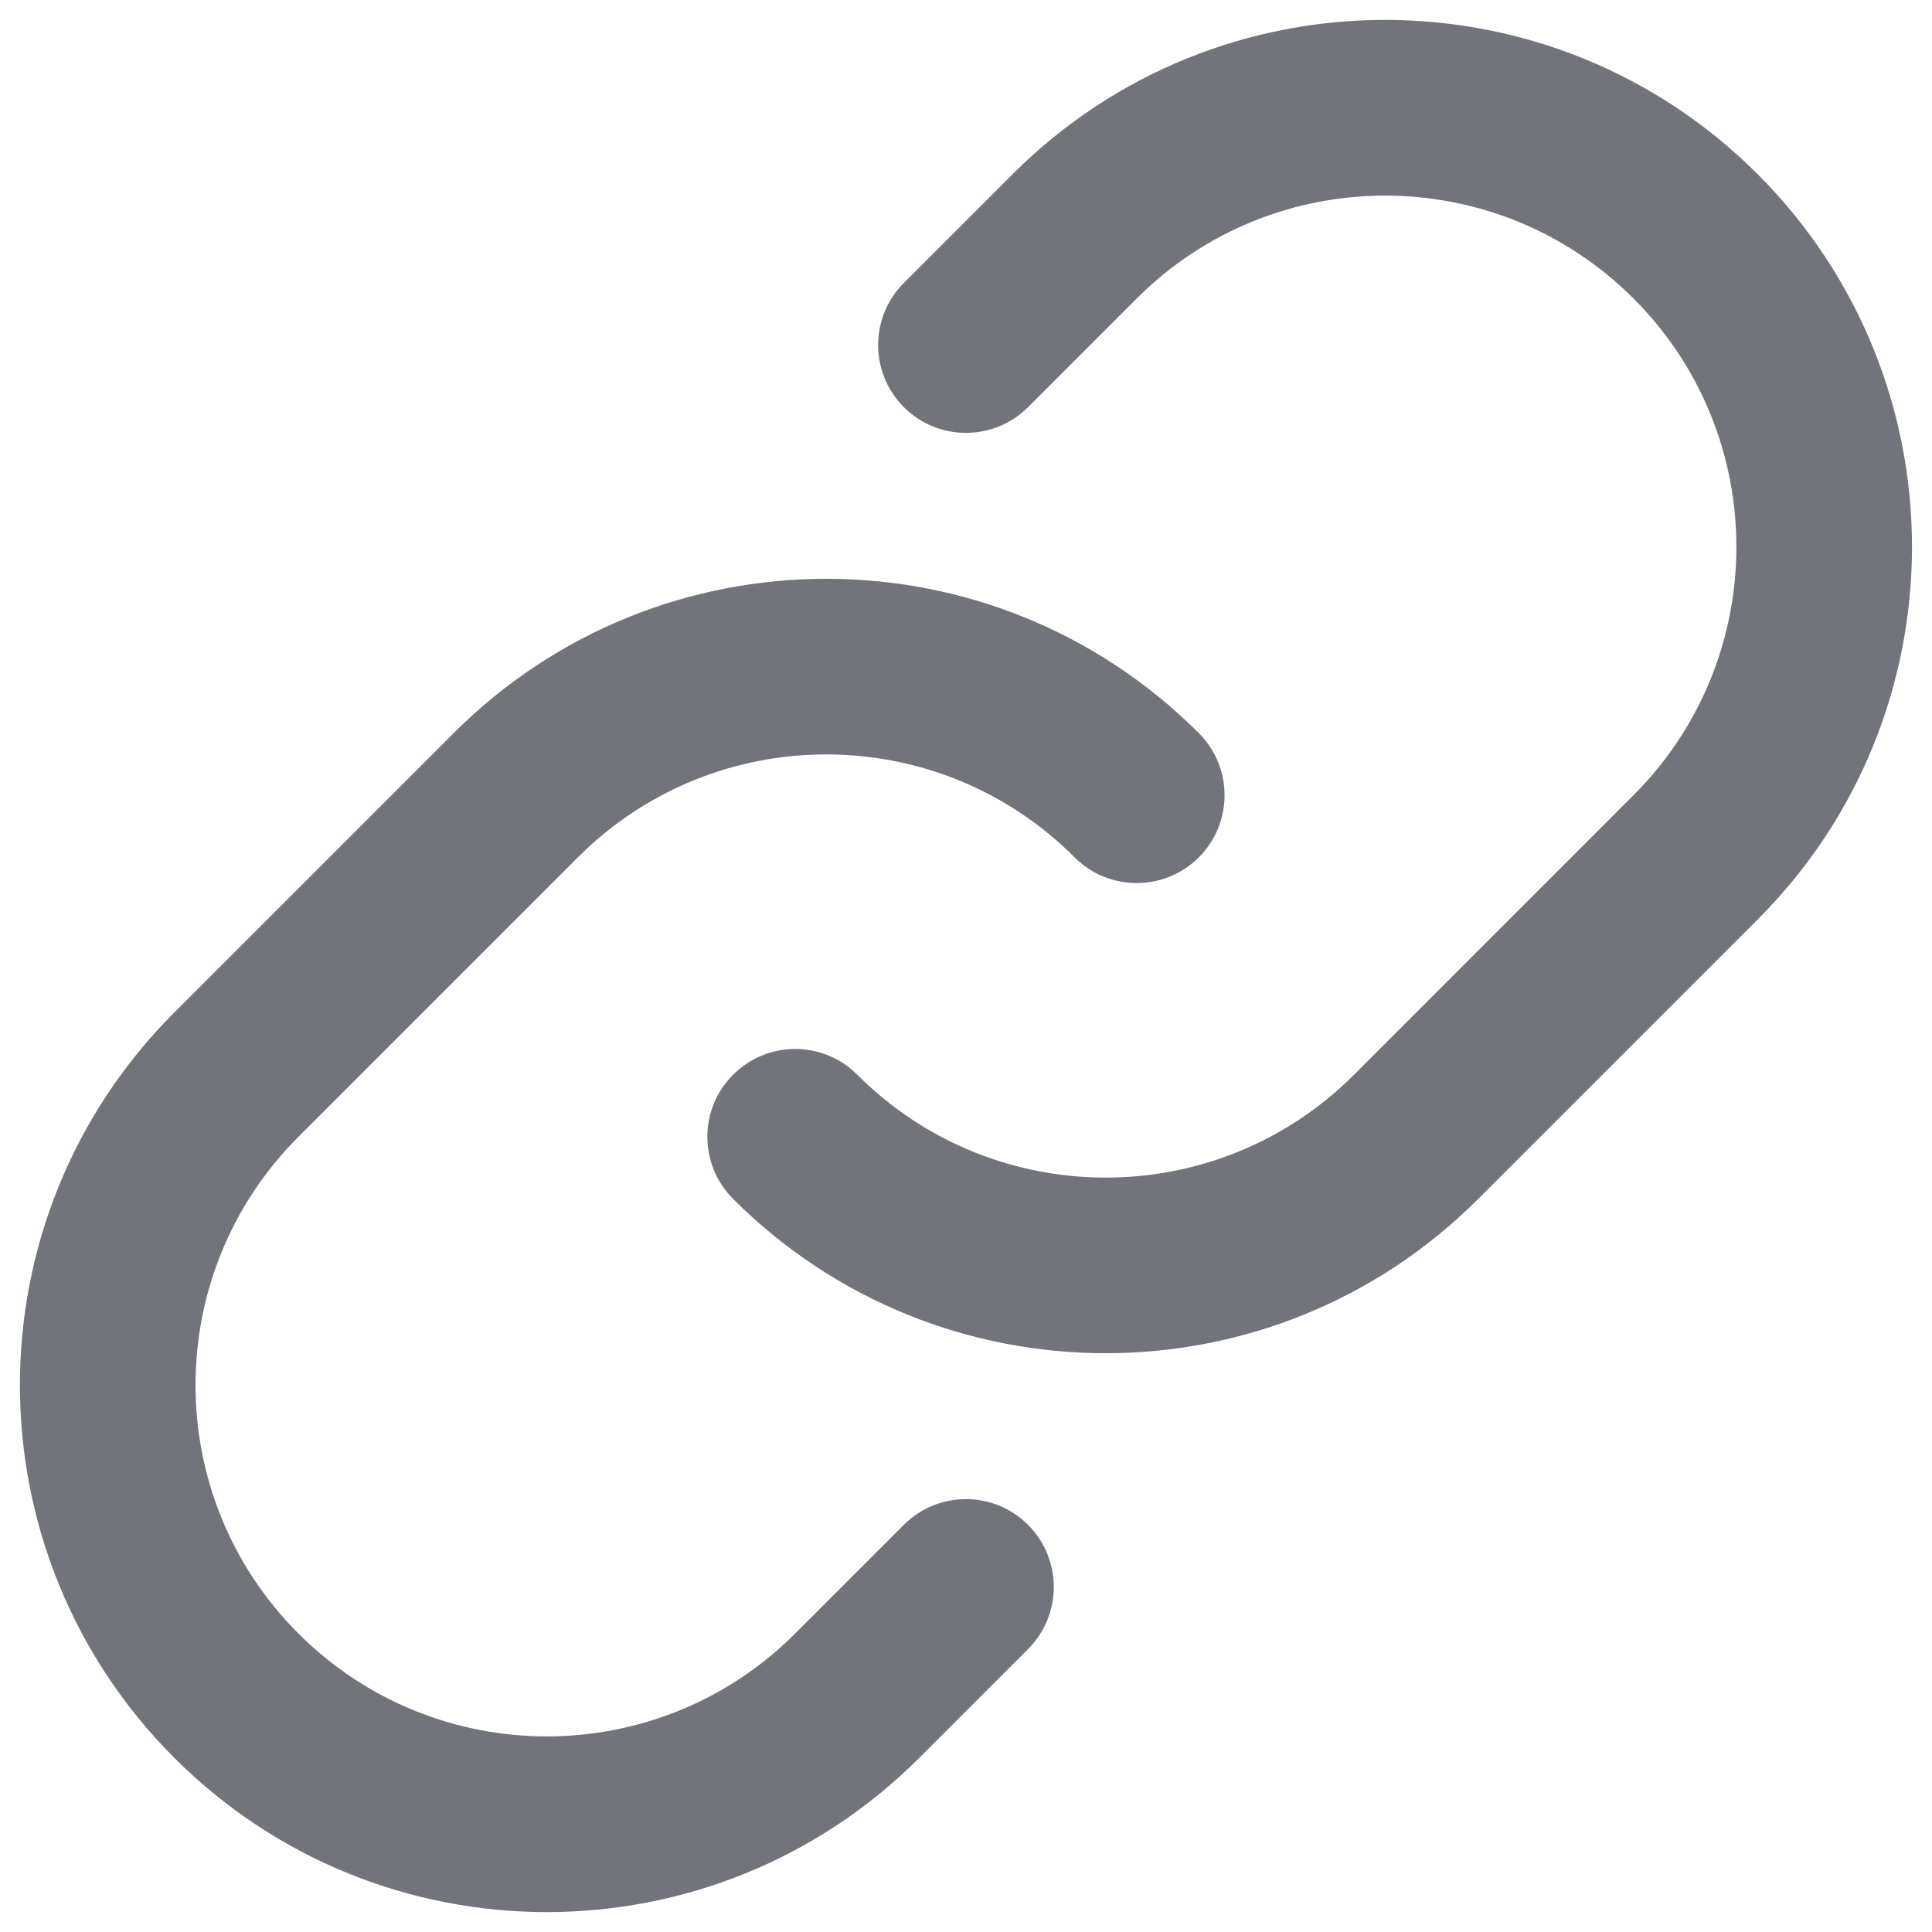 <svg width="22" height="22" viewBox="0 0 22 22" fill="none" xmlns="http://www.w3.org/2000/svg">
<path d="M10.292 3.222C9.902 3.612 9.902 4.246 10.292 4.636C10.683 5.027 11.316 5.027 11.707 4.636L12.944 3.399C14.506 1.837 17.039 1.837 18.601 3.399C20.163 4.961 20.163 7.493 18.601 9.055L15.419 12.238C13.857 13.8 11.324 13.8 9.762 12.238C9.372 11.847 8.738 11.847 8.348 12.238C7.957 12.628 7.957 13.261 8.348 13.652C10.691 15.995 14.49 15.995 16.833 13.652L20.015 10.47C22.358 8.127 22.358 4.328 20.015 1.984C17.672 -0.359 13.873 -0.359 11.53 1.984L10.292 3.222Z" fill="#71747A"/>
<path d="M1.984 11.53C-0.359 13.873 -0.359 17.672 1.984 20.016C4.327 22.359 8.126 22.359 10.469 20.016L11.707 18.778C12.097 18.388 12.097 17.755 11.707 17.364C11.316 16.973 10.683 16.973 10.292 17.364L9.055 18.601C7.493 20.163 4.96 20.163 3.398 18.601C1.836 17.039 1.836 14.507 3.398 12.945L6.58 9.763C8.142 8.2 10.675 8.2 12.237 9.763C12.627 10.153 13.261 10.153 13.651 9.763C14.042 9.372 14.042 8.739 13.651 8.348C11.308 6.005 7.509 6.005 5.166 8.348L1.984 11.53Z" fill="#71747A"/>
</svg>
